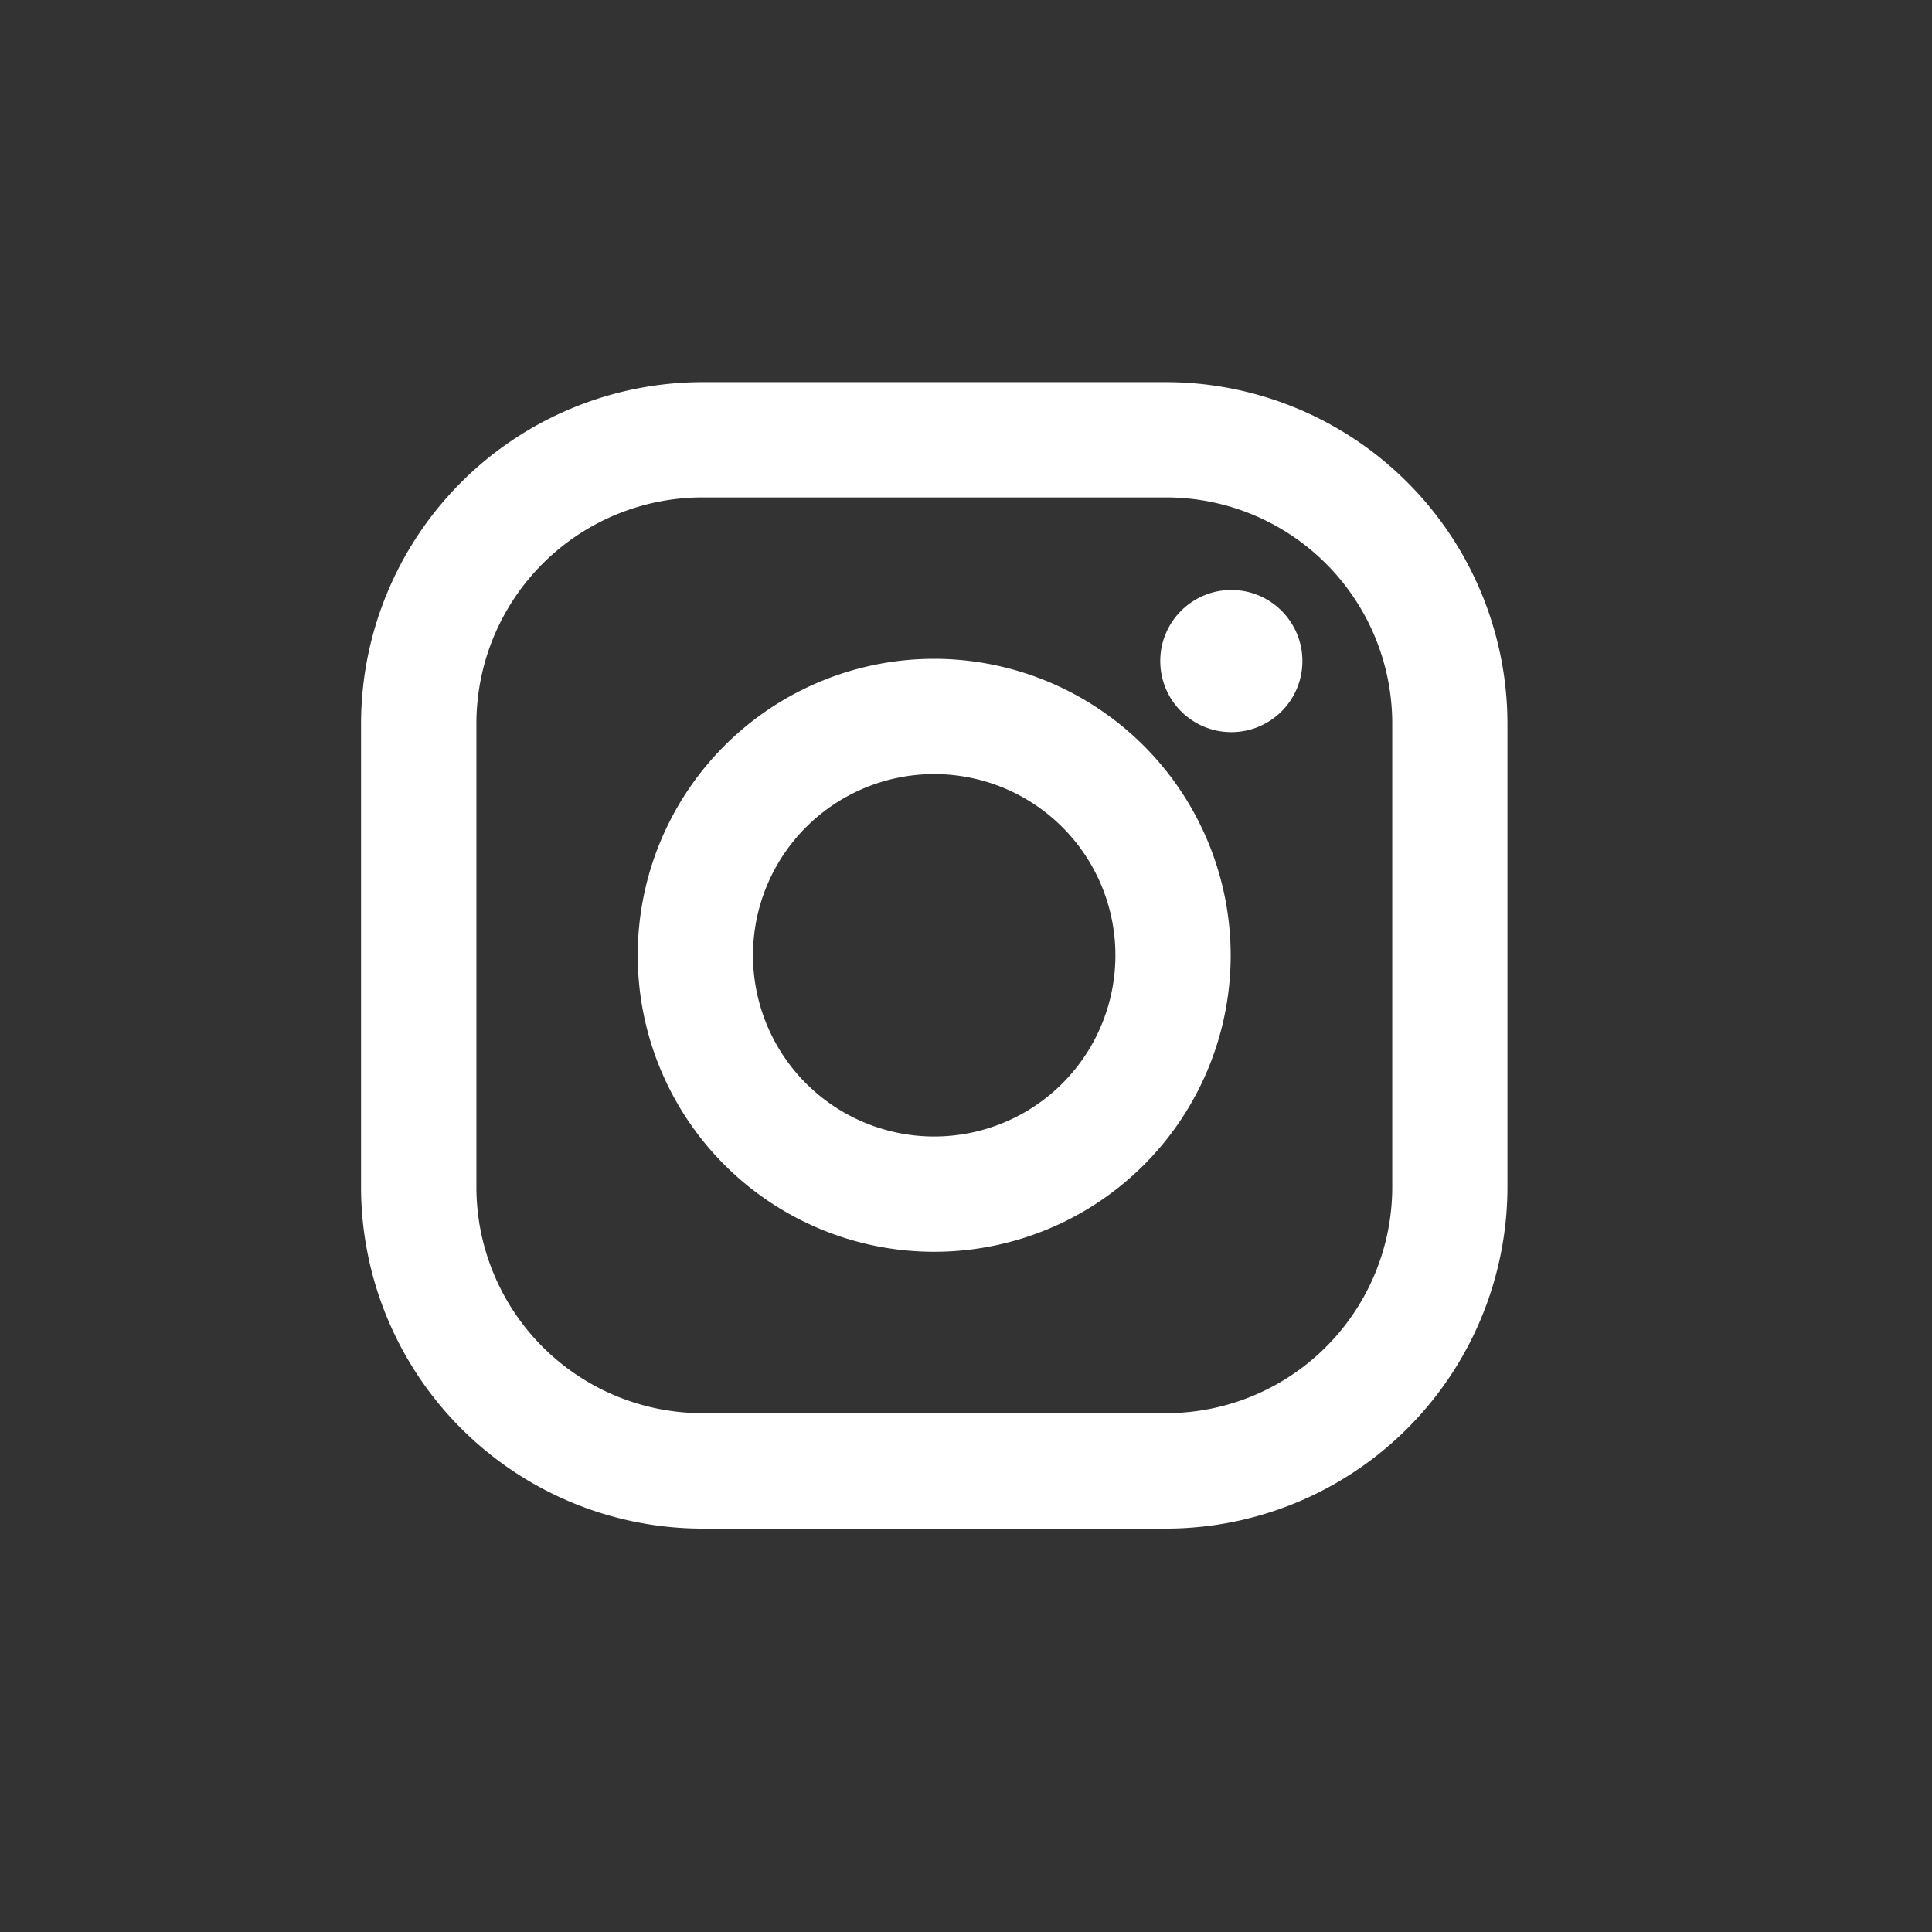 <svg xmlns="http://www.w3.org/2000/svg" width="24" height="24" viewBox="0 0 24 24">
  <rect x="0" y="0" width="24" height="24" fill="#333333" stroke="none"/>
  <g id="Group_11594" data-name="Group 11594" transform="translate(-0.32)">
    <rect id="Rectangle_68" data-name="Rectangle 68" width="24" height="24" rx="4" transform="translate(0.32 0)" fill="none"/>
    <g id="instagram_1_" data-name="instagram (1)" transform="translate(4.805 4.747)">
      <path id="Path_74" data-name="Path 74" d="M10,0H4.242A4.247,4.247,0,0,0,0,4.242V10a4.247,4.247,0,0,0,4.242,4.242H10A4.247,4.247,0,0,0,14.241,10V4.242A4.247,4.247,0,0,0,10,0Zm2.81,10A2.81,2.81,0,0,1,10,12.808H4.242A2.81,2.81,0,0,1,1.433,10V4.242a2.81,2.81,0,0,1,2.81-2.81H10a2.81,2.81,0,0,1,2.81,2.81V10Z" fill="#fff"/>
      <path id="Path_75" data-name="Path 75" d="M136.683,133a3.683,3.683,0,1,0,3.683,3.683A3.687,3.687,0,0,0,136.683,133Zm0,5.934a2.251,2.251,0,1,1,2.251-2.251A2.251,2.251,0,0,1,136.683,138.934Z" transform="translate(-129.563 -129.563)" fill="#fff"/>
      <ellipse id="Ellipse_5" data-name="Ellipse 5" cx="0.883" cy="0.883" rx="0.883" ry="0.883" transform="translate(9.928 2.582)" fill="#fff"/>
    </g>
  </g>
</svg>
